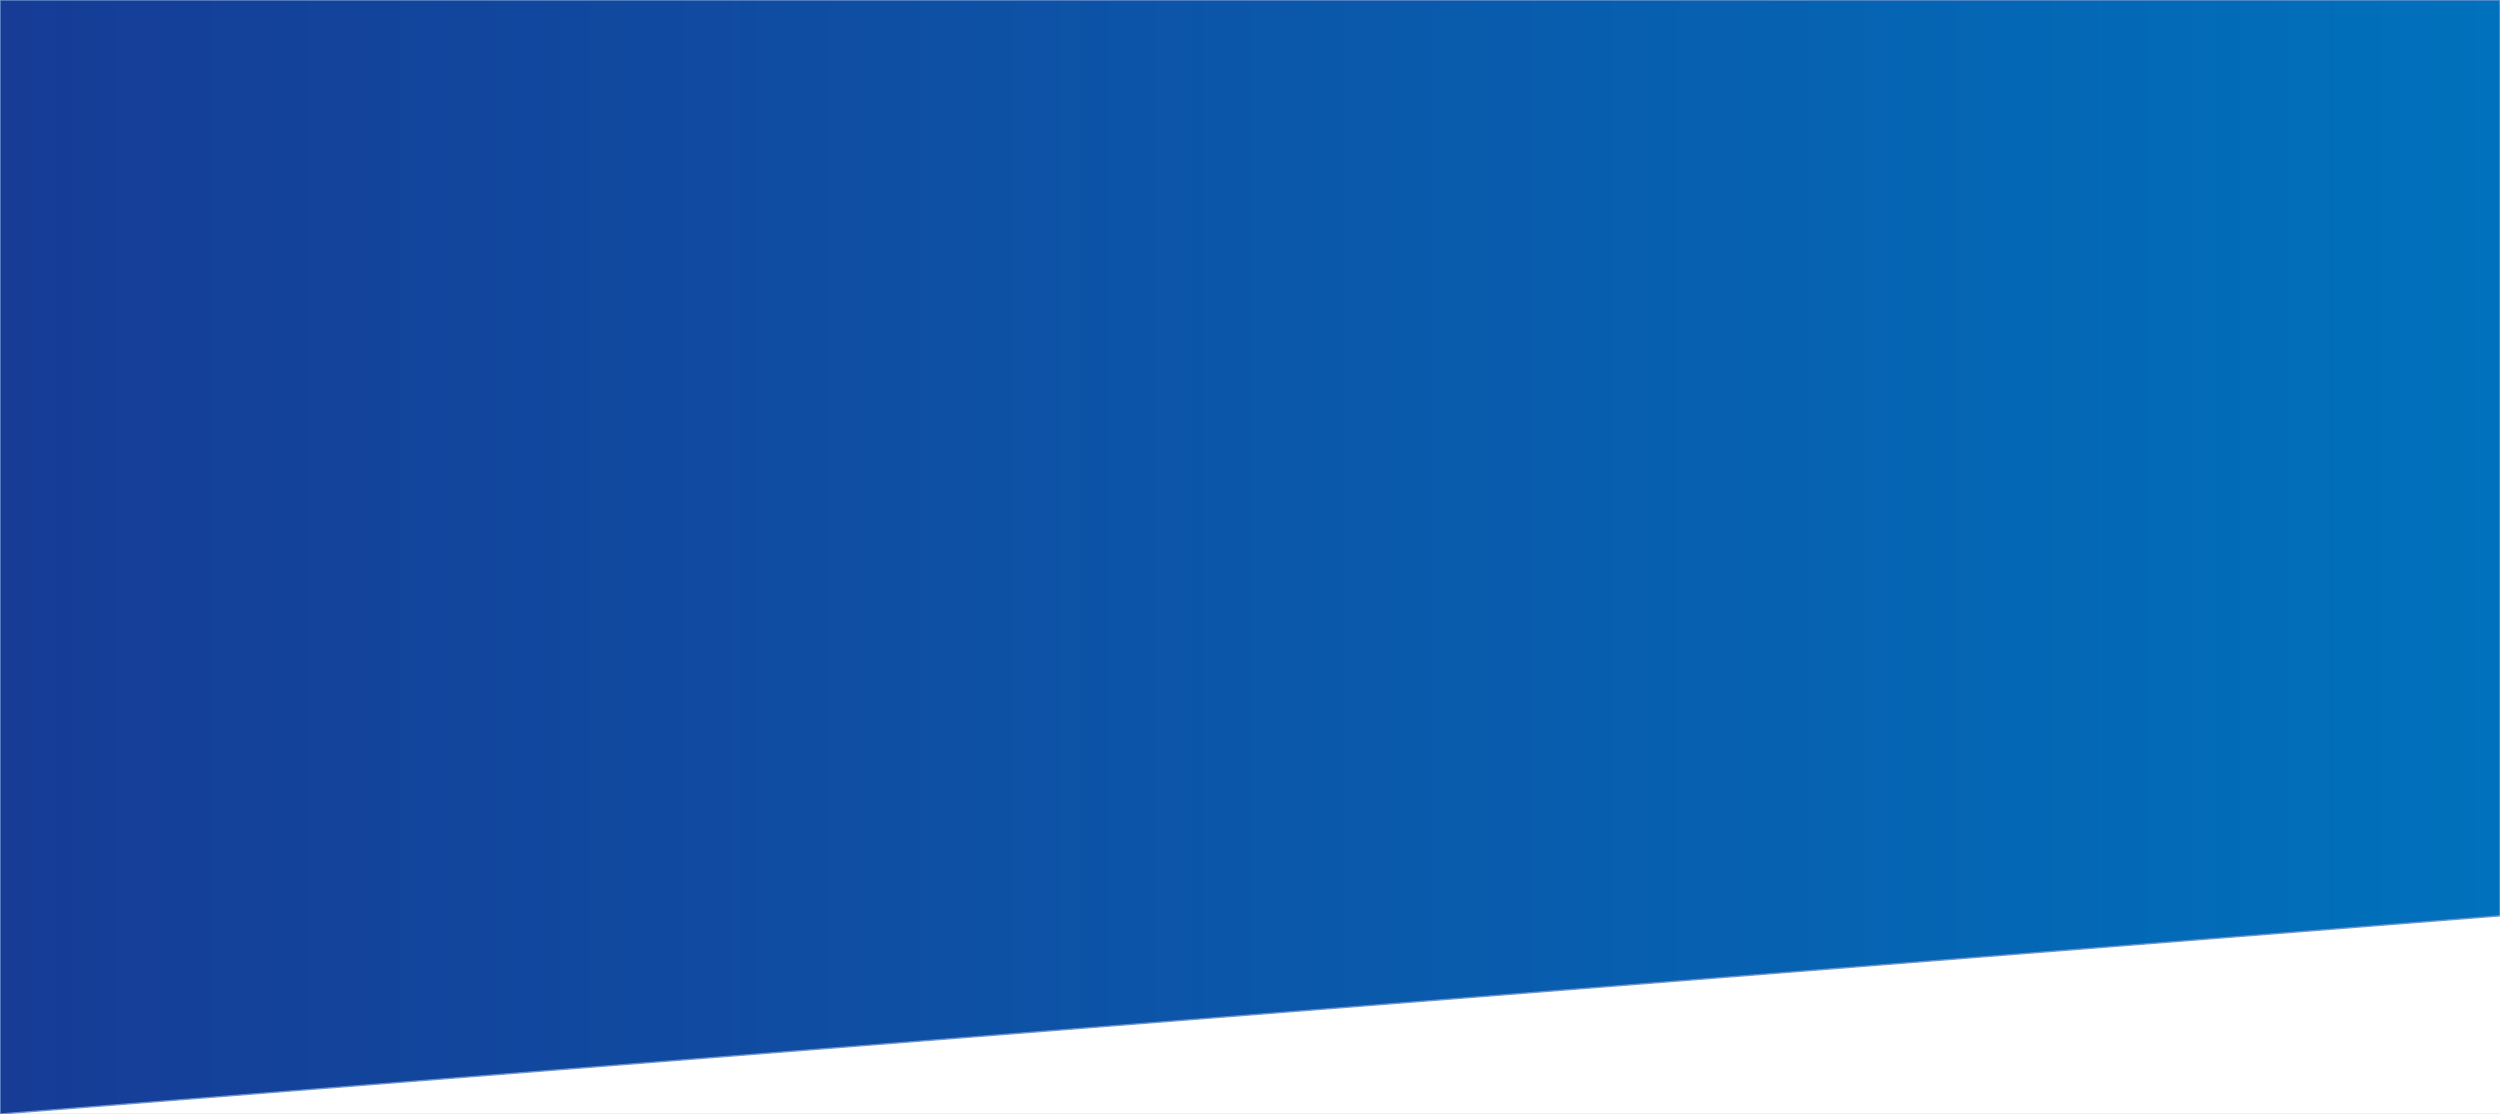 <?xml version="1.0" encoding="utf-8"?>
<!-- Generator: Adobe Illustrator 23.0.0, SVG Export Plug-In . SVG Version: 6.00 Build 0)  -->
<svg version="1.1" id="Layer_1" xmlns="http://www.w3.org/2000/svg" xmlns:xlink="http://www.w3.org/1999/xlink" x="0px" y="0px"
	 viewBox="0 0 1800 802" style="enable-background:new 0 0 1800 802;" xml:space="preserve">
<rect x="0" y="0" width="1800" height="802" fill="#808080" stroke="none"/>
<style type="text/css">
	.st0{fill:#FFFFFF;}
	.st1{fill:url(#SVGID_1_);stroke:#6F95D1;stroke-miterlimit:10;}
</style>
<polygon class="st0" points="1800,0 0,802 0,802 1800,802 "/>
<linearGradient id="SVGID_1_" gradientUnits="userSpaceOnUse" x1="-2.944469e-05" y1="401.035" x2="1800" y2="401.035">
	<stop  offset="0" style="stop-color:#163C96"/>
	<stop  offset="1" style="stop-color:#0071BC"/>
</linearGradient>
<polygon class="st1" points="1800,659.4 1800,0 0,0 0,802.1 "/>
</svg>

